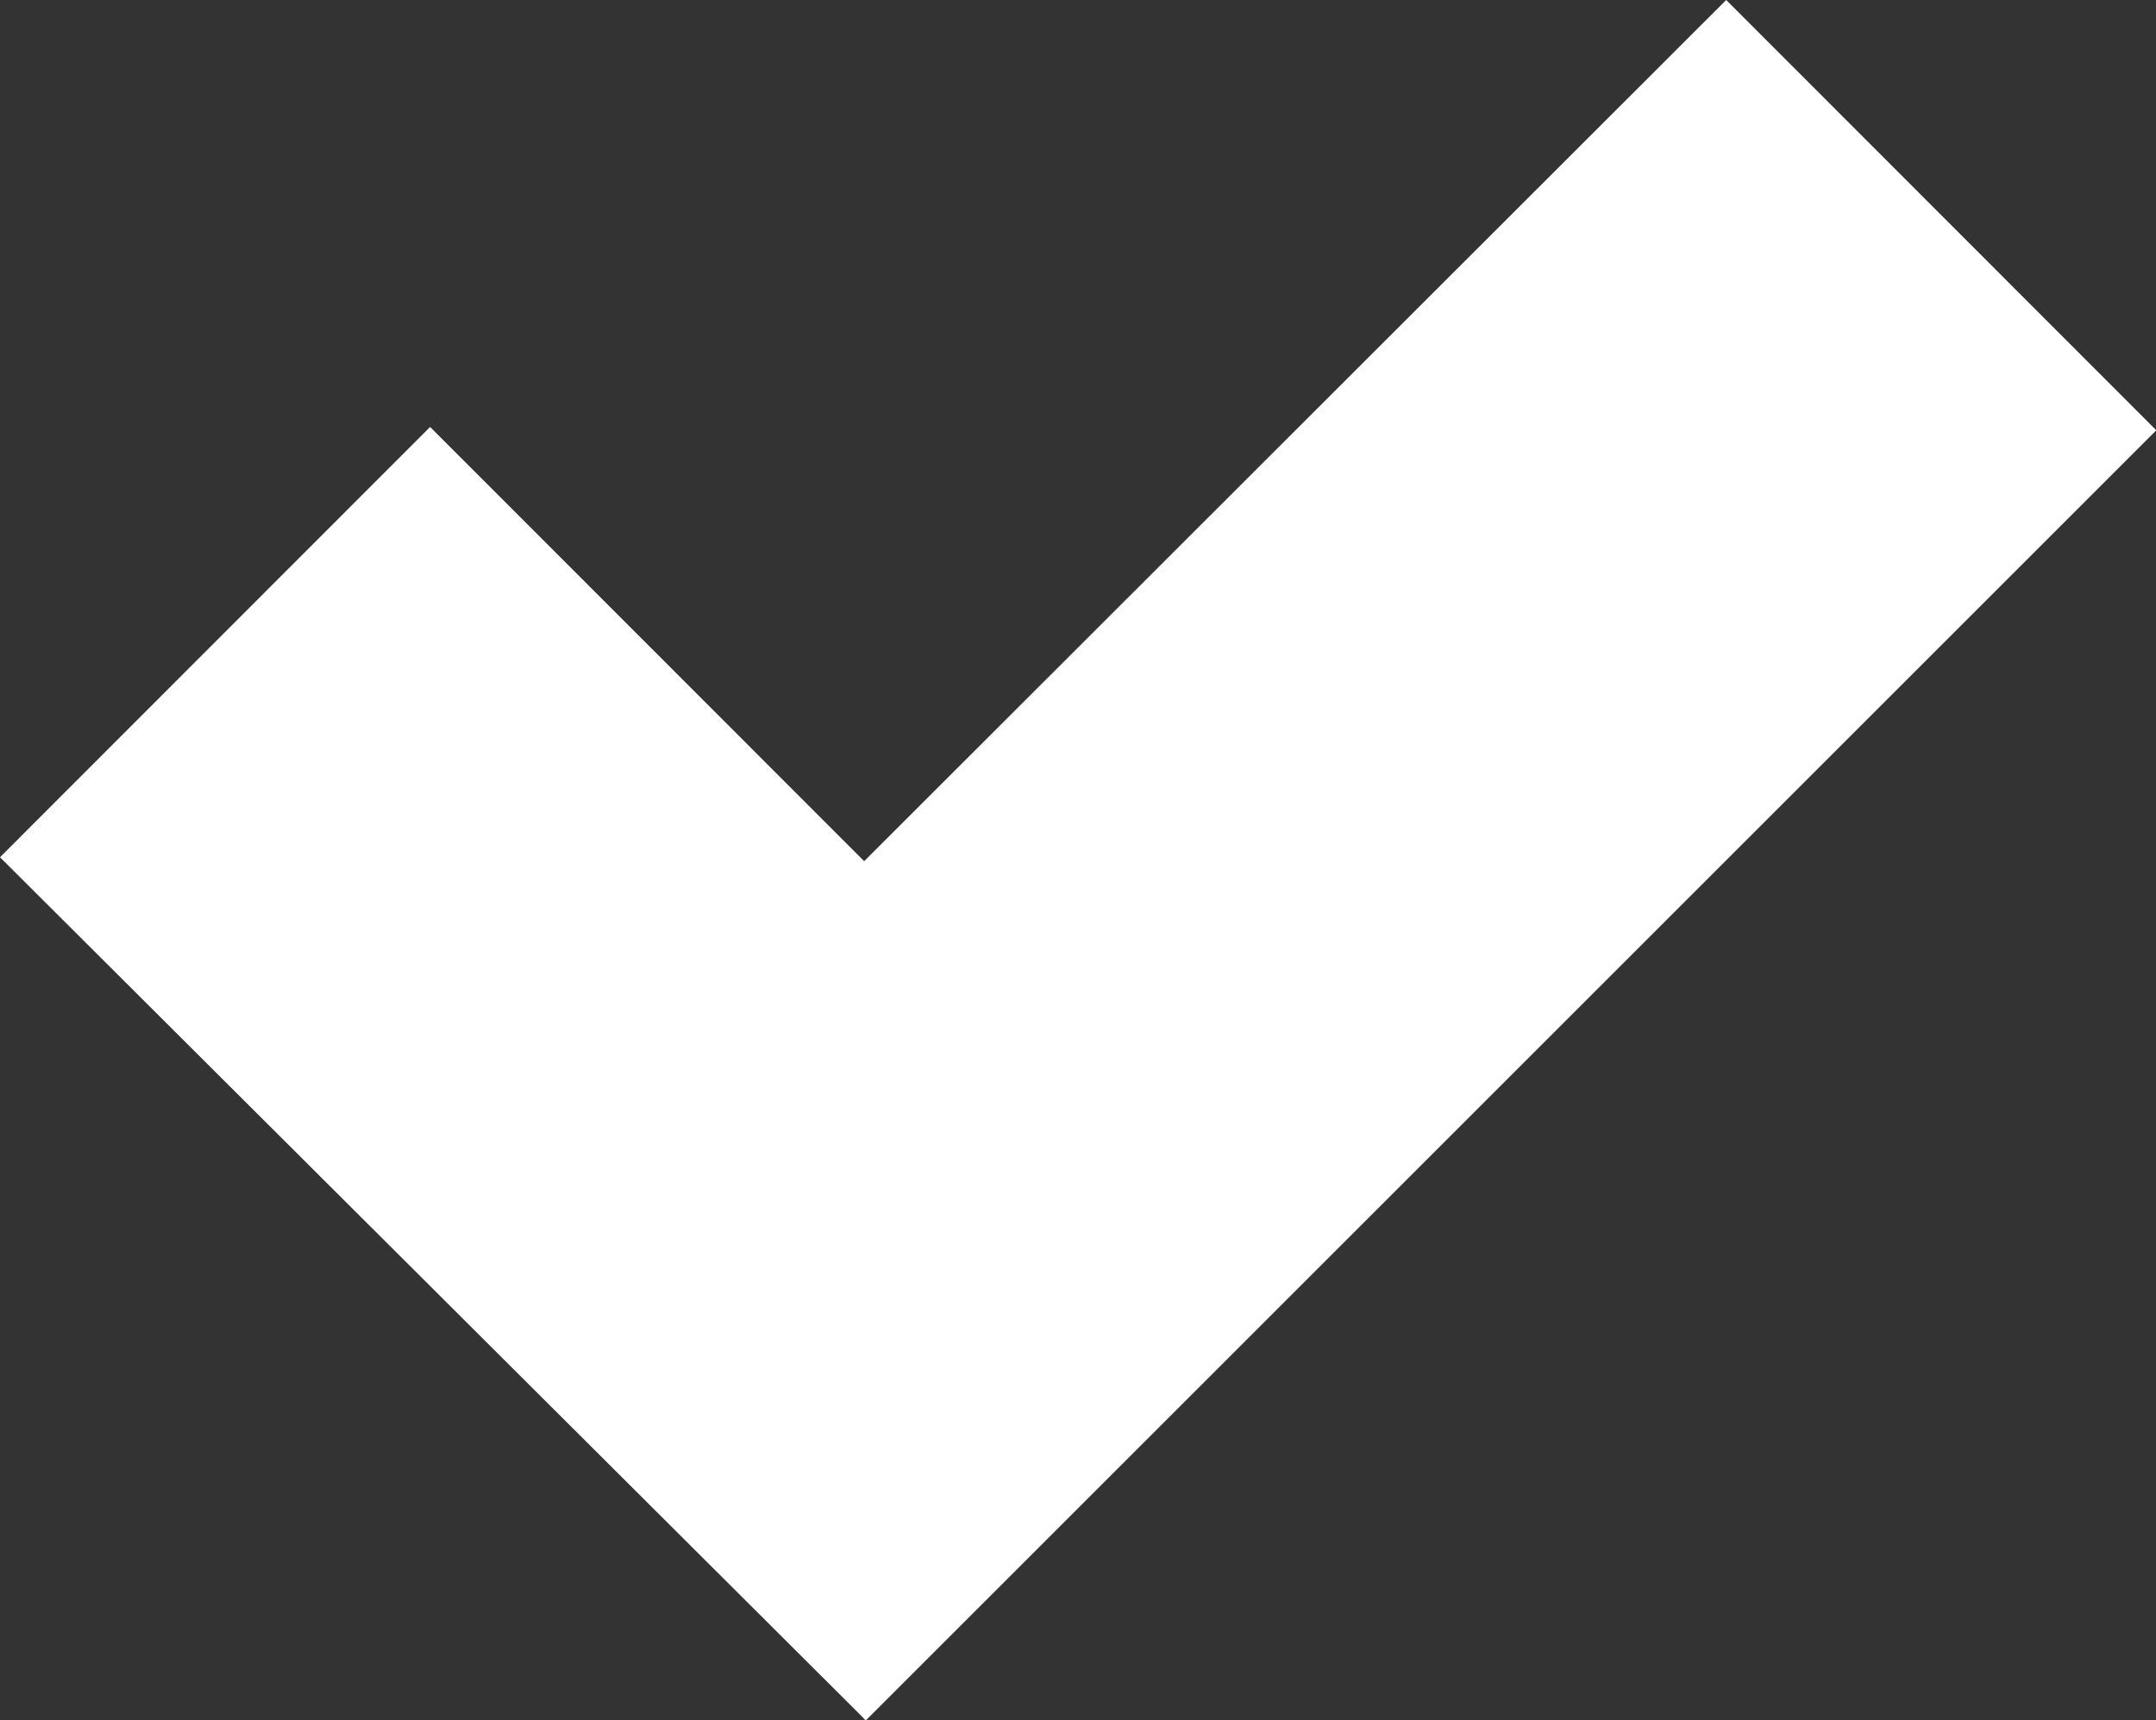 <svg xmlns="http://www.w3.org/2000/svg" width="7.088" height="5.657" viewBox="0 0 7.088 5.657">
  <rect x="0" y="0" width="7.088" height="5.657" fill="#333333" stroke="none"/>
  <path id="Объединение_66" data-name="Объединение 66" d="M-1458.168,9.643l0,0L-1461,6.819l1.414-1.415,1.427,1.428L-1455.325,4l1.414,1.415-4.243,4.243Z" transform="translate(1461 -4)" fill="#fff"/>
</svg>
